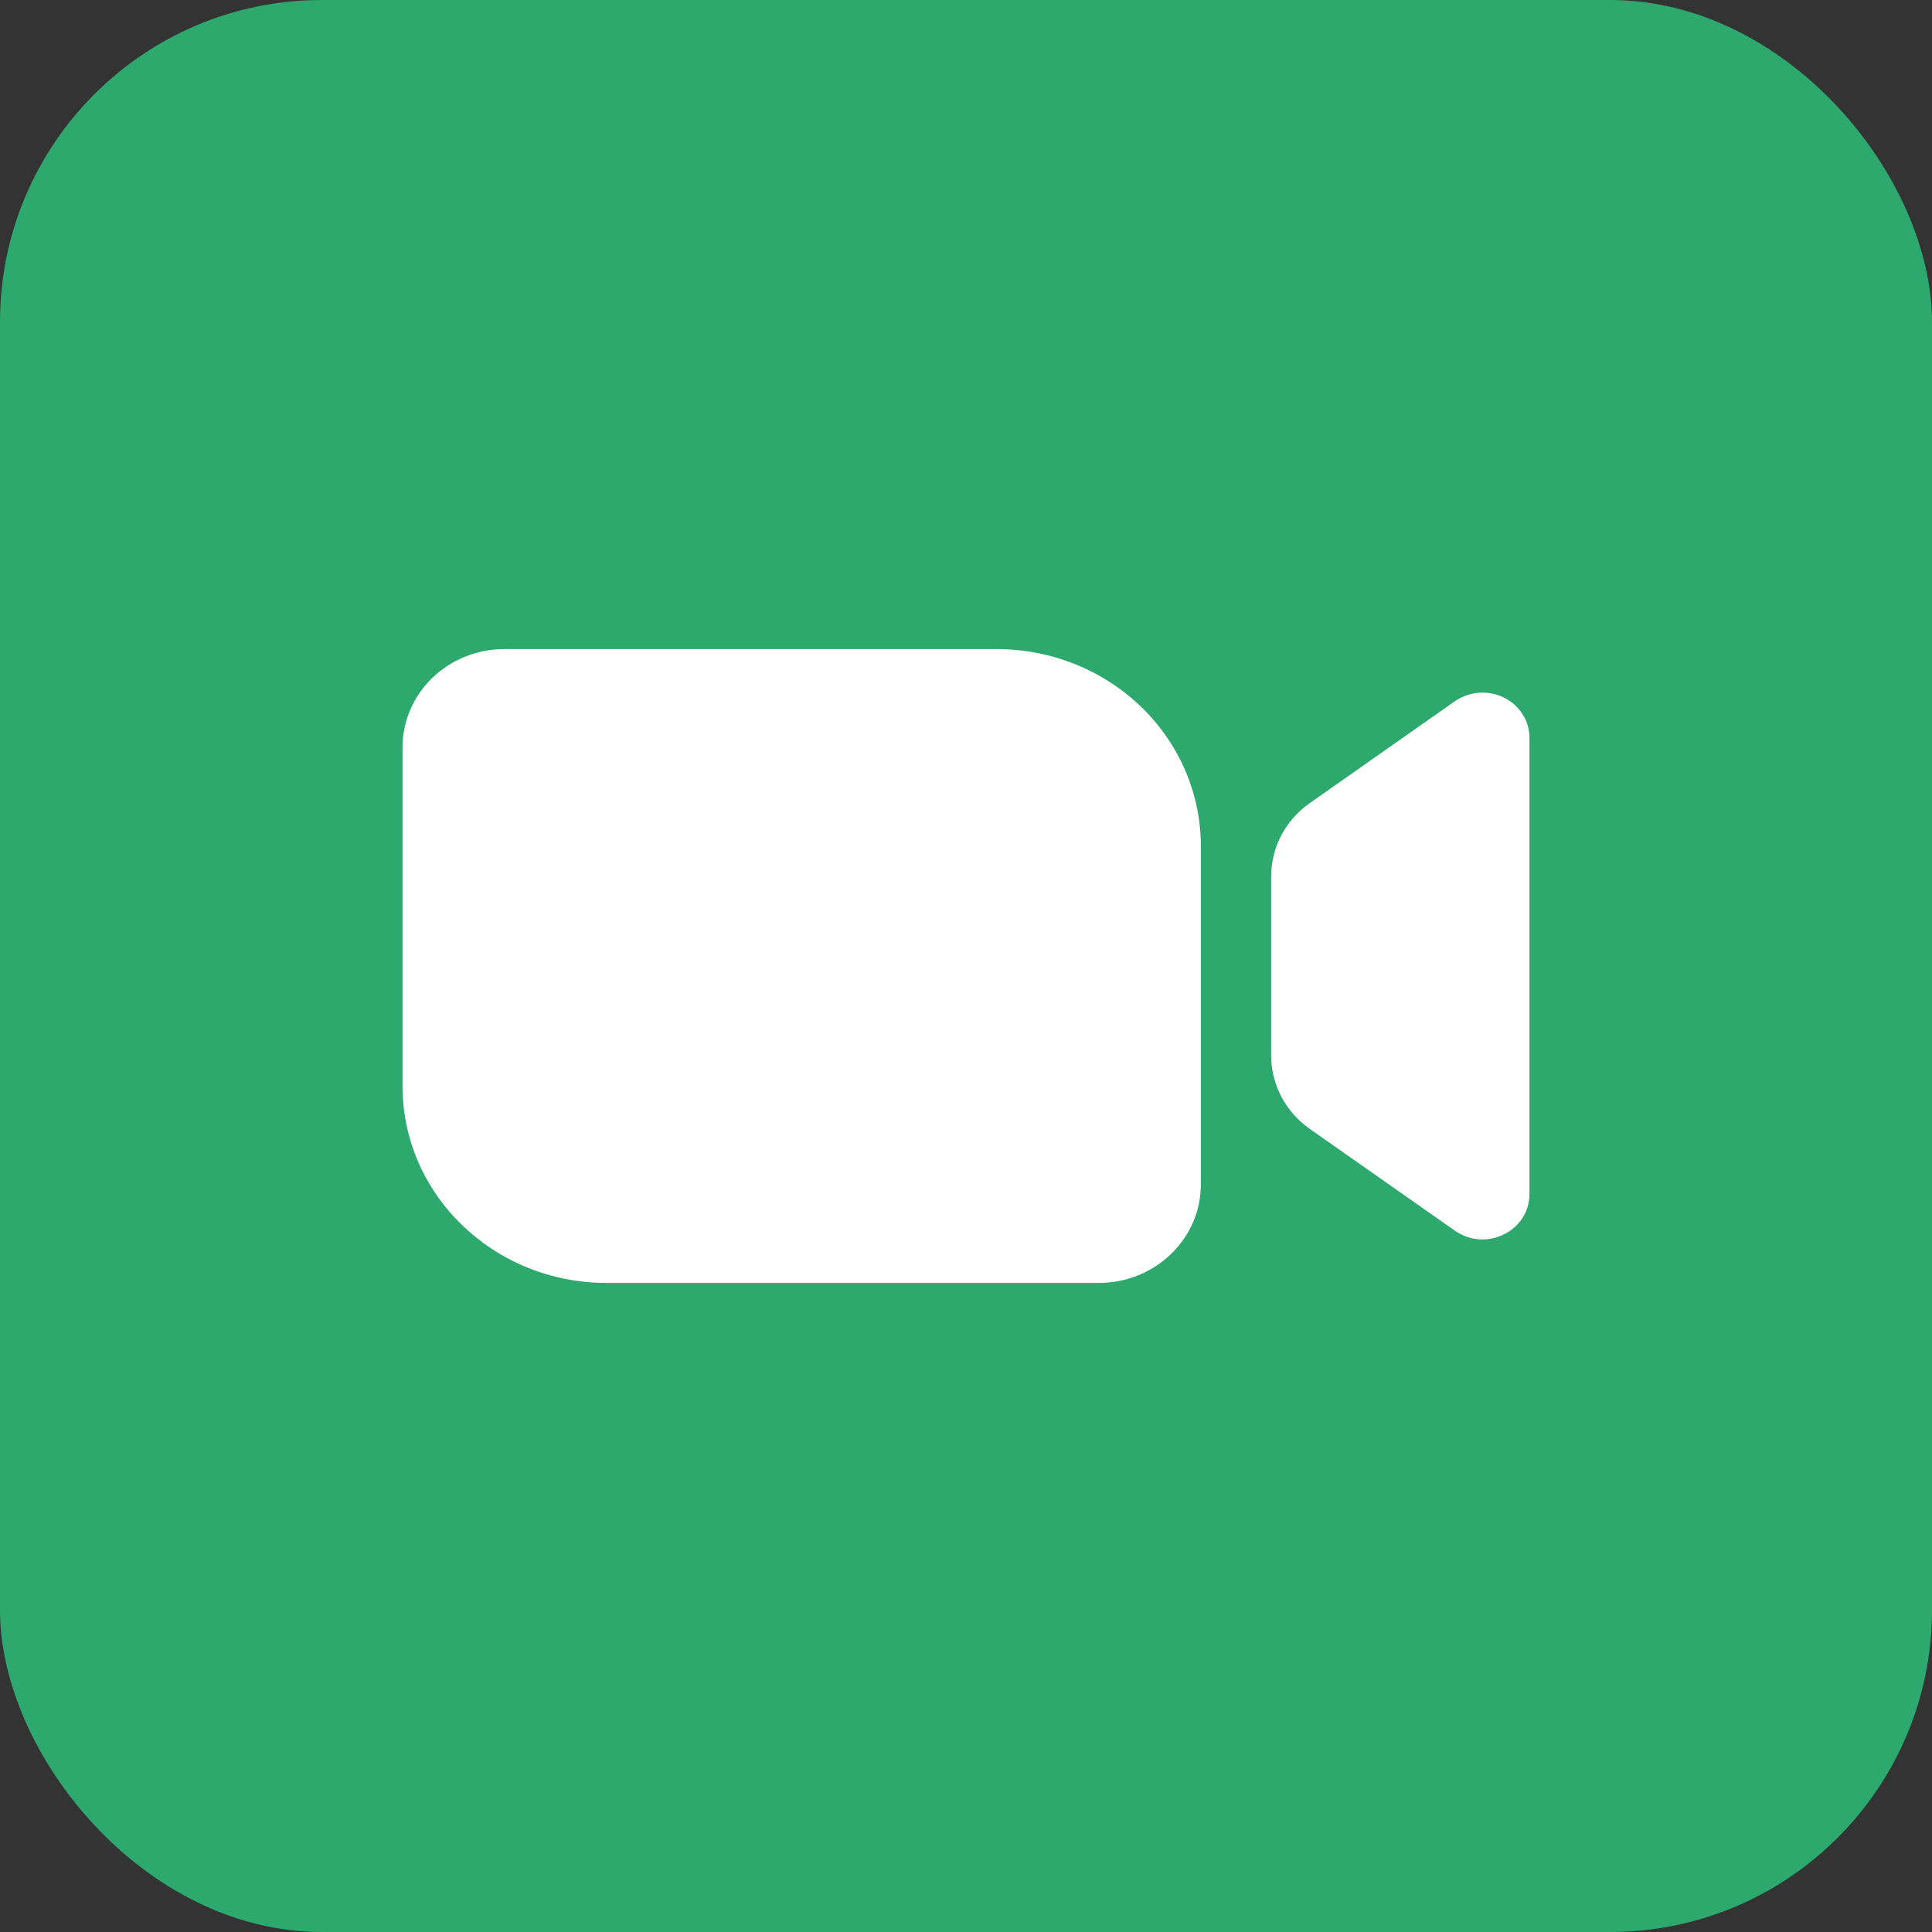 <svg width="20" height="20" viewBox="0 0 20 20" fill="none" xmlns="http://www.w3.org/2000/svg">
<rect x="0" y="0" width="20" height="20" fill="#333333" stroke="none"/>
<rect width="20" height="20" rx="3.333" fill="#2EA96E"/>
<path fill-rule="evenodd" clip-rule="evenodd" d="M5.224 6.719C4.639 6.719 4.167 7.174 4.167 7.738V11.243C4.167 12.369 5.113 13.281 6.28 13.281H11.374C11.957 13.281 12.431 12.825 12.431 12.262V8.757C12.431 8.217 12.208 7.698 11.812 7.316C11.415 6.934 10.878 6.719 10.317 6.719H5.224ZM15.833 7.639V12.361C15.833 12.743 15.383 12.966 15.061 12.74L13.56 11.687C13.436 11.6 13.335 11.486 13.265 11.354C13.196 11.222 13.159 11.076 13.159 10.928V9.071C13.159 8.771 13.308 8.489 13.56 8.313L15.061 7.259C15.134 7.209 15.22 7.178 15.309 7.171C15.398 7.165 15.488 7.182 15.568 7.221C15.648 7.26 15.715 7.32 15.762 7.394C15.809 7.468 15.833 7.553 15.833 7.639Z" fill="white"/>
</svg>
